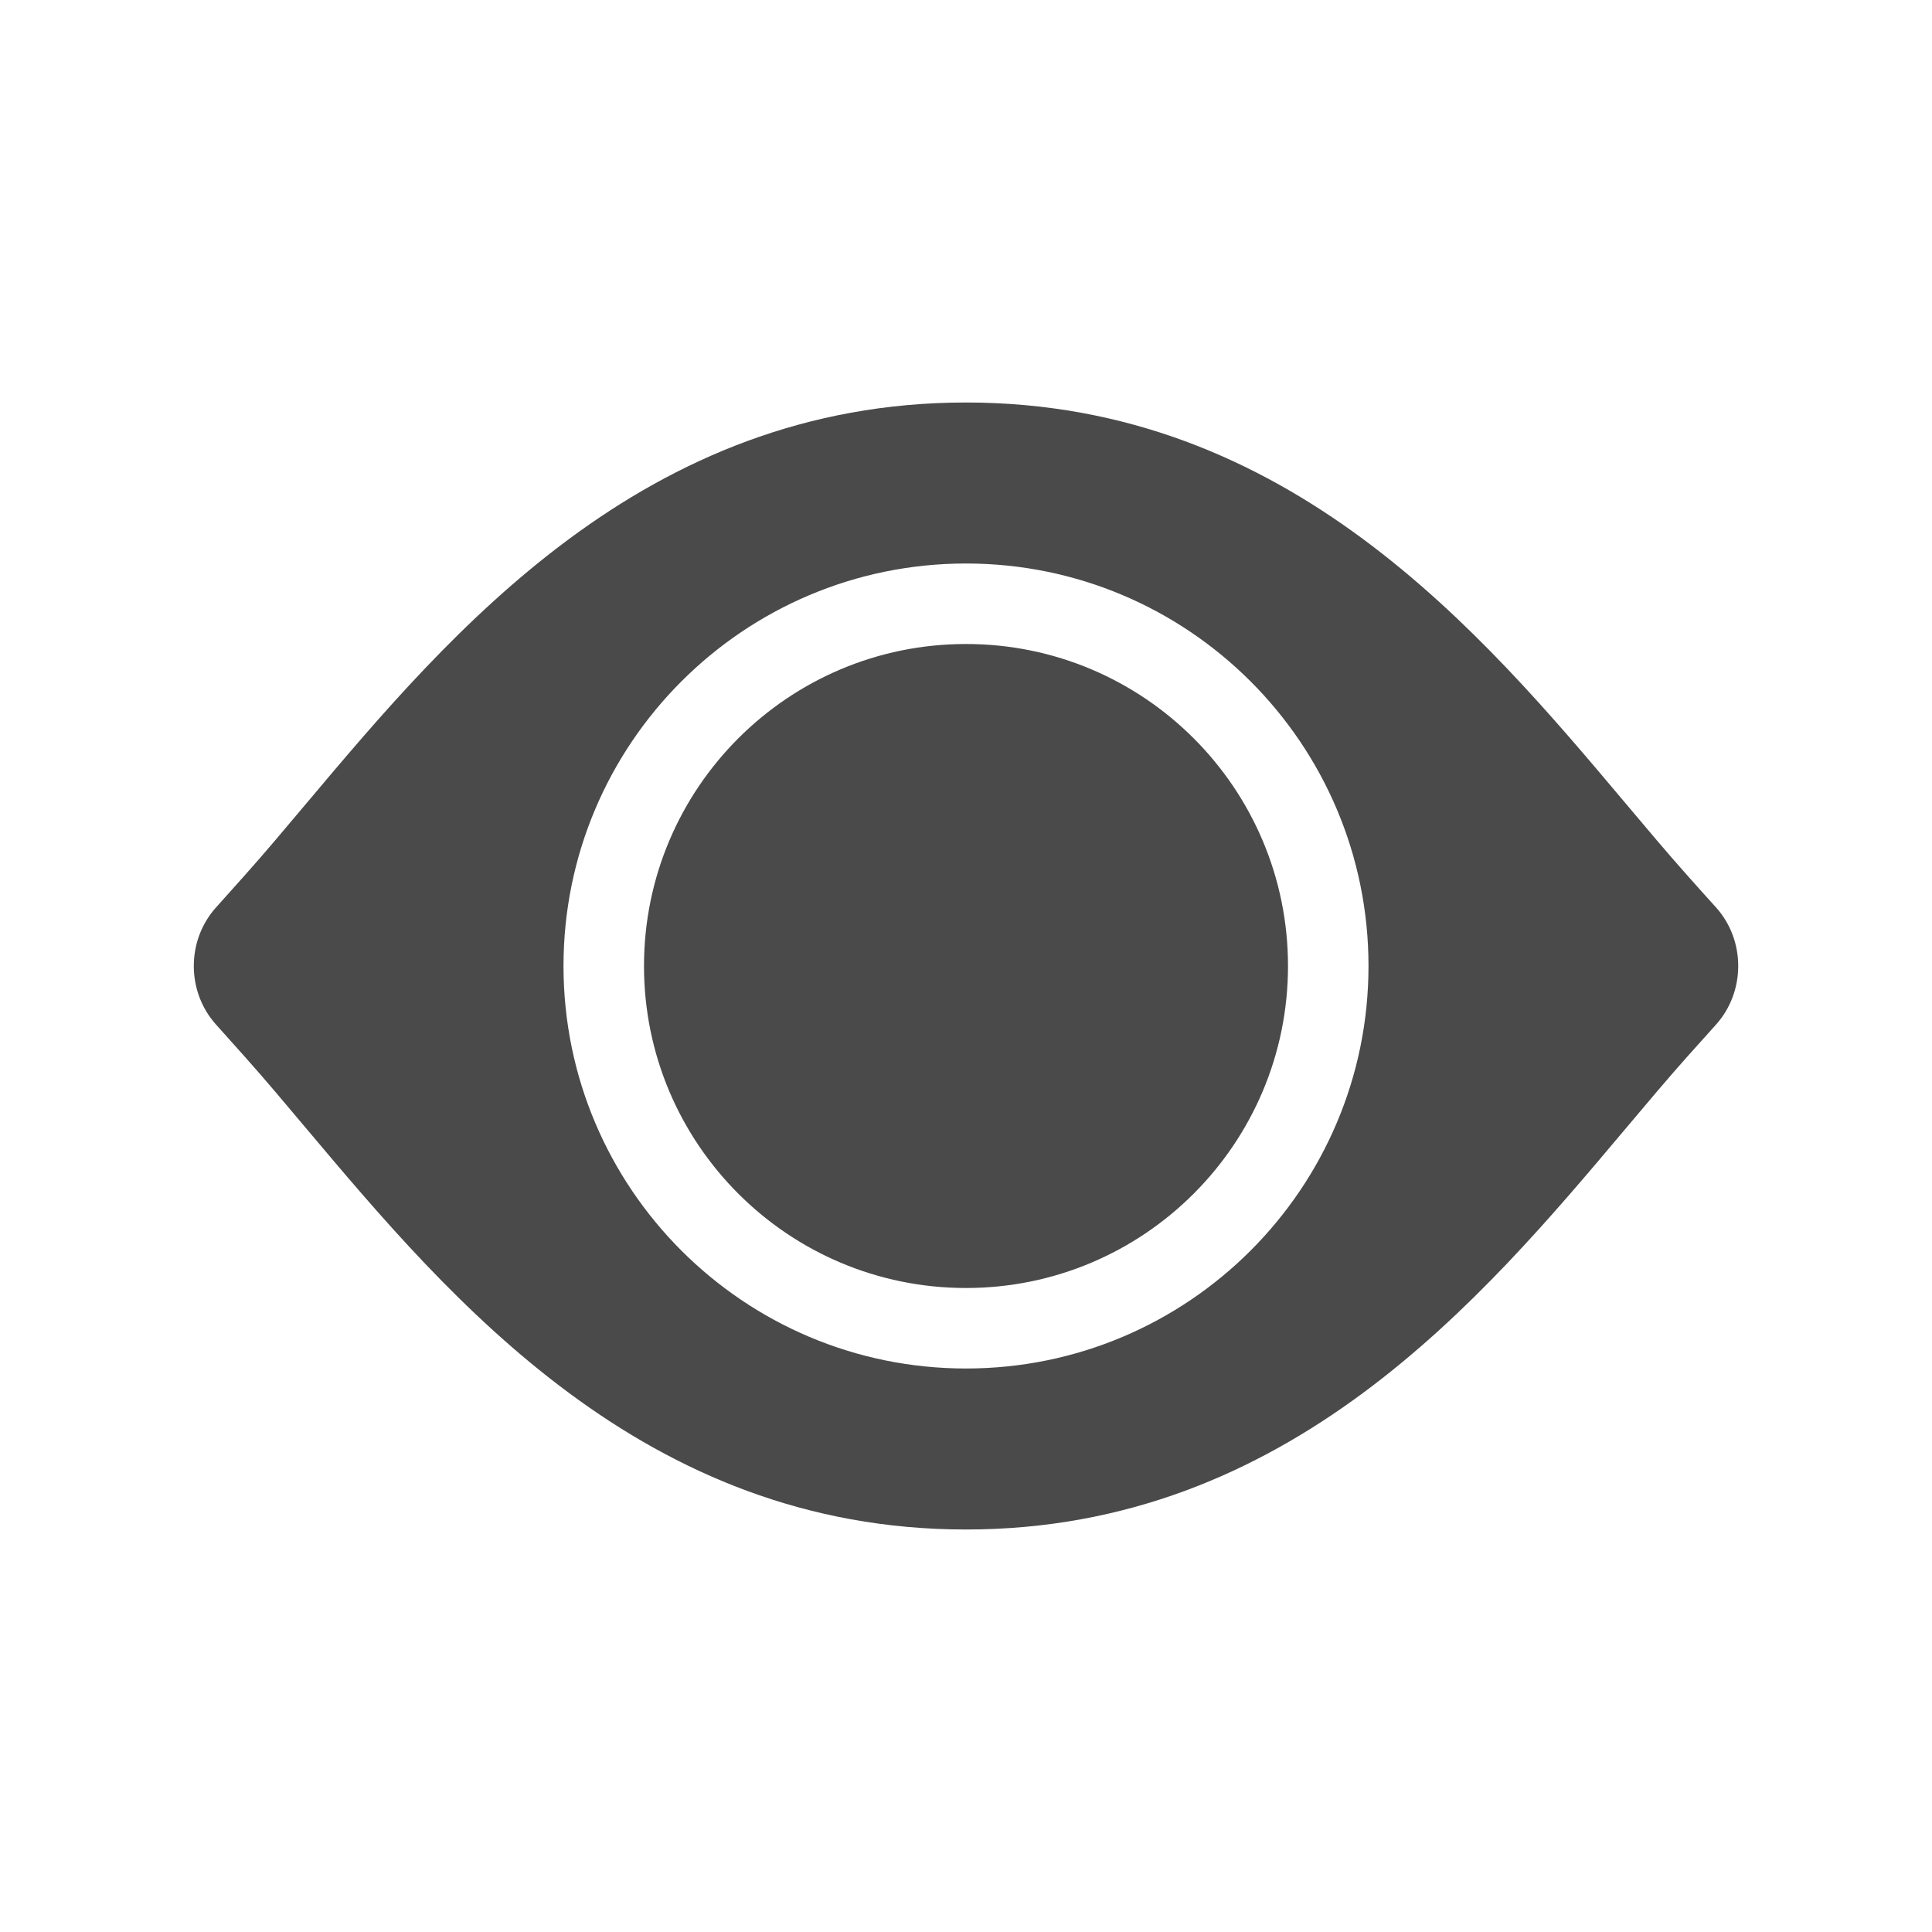 <svg width="24" height="24" viewBox="0 0 24 24" fill="none" xmlns="http://www.w3.org/2000/svg">
<path fill-rule="evenodd" clip-rule="evenodd" d="M3.041 10.873C2.919 11.009 2.801 11.142 2.685 11.271C2.315 11.681 2.315 12.319 2.685 12.729C2.801 12.858 2.919 12.991 3.041 13.127C3.286 13.401 3.541 13.705 3.811 14.026C5.593 16.143 7.996 19 12 19C16.004 19 18.407 16.143 20.189 14.026C20.459 13.705 20.715 13.401 20.959 13.127C21.081 12.991 21.199 12.858 21.316 12.729C21.685 12.319 21.685 11.681 21.316 11.271C21.199 11.143 21.081 11.01 20.96 10.874L20.959 10.873C20.715 10.599 20.459 10.295 20.189 9.974C18.407 7.857 16.004 5 12 5C7.996 5 5.593 7.857 3.811 9.974C3.541 10.295 3.286 10.599 3.041 10.873ZM17 12C17 14.761 14.761 17 12 17C9.239 17 7 14.761 7 12C7 9.239 9.239 7 12 7C14.761 7 17 9.239 17 12ZM12 16C14.209 16 16 14.209 16 12C16 9.791 14.209 8 12 8C9.791 8 8 9.791 8 12C8 14.209 9.791 16 12 16Z" fill="#4A4A4A"/>
</svg>
